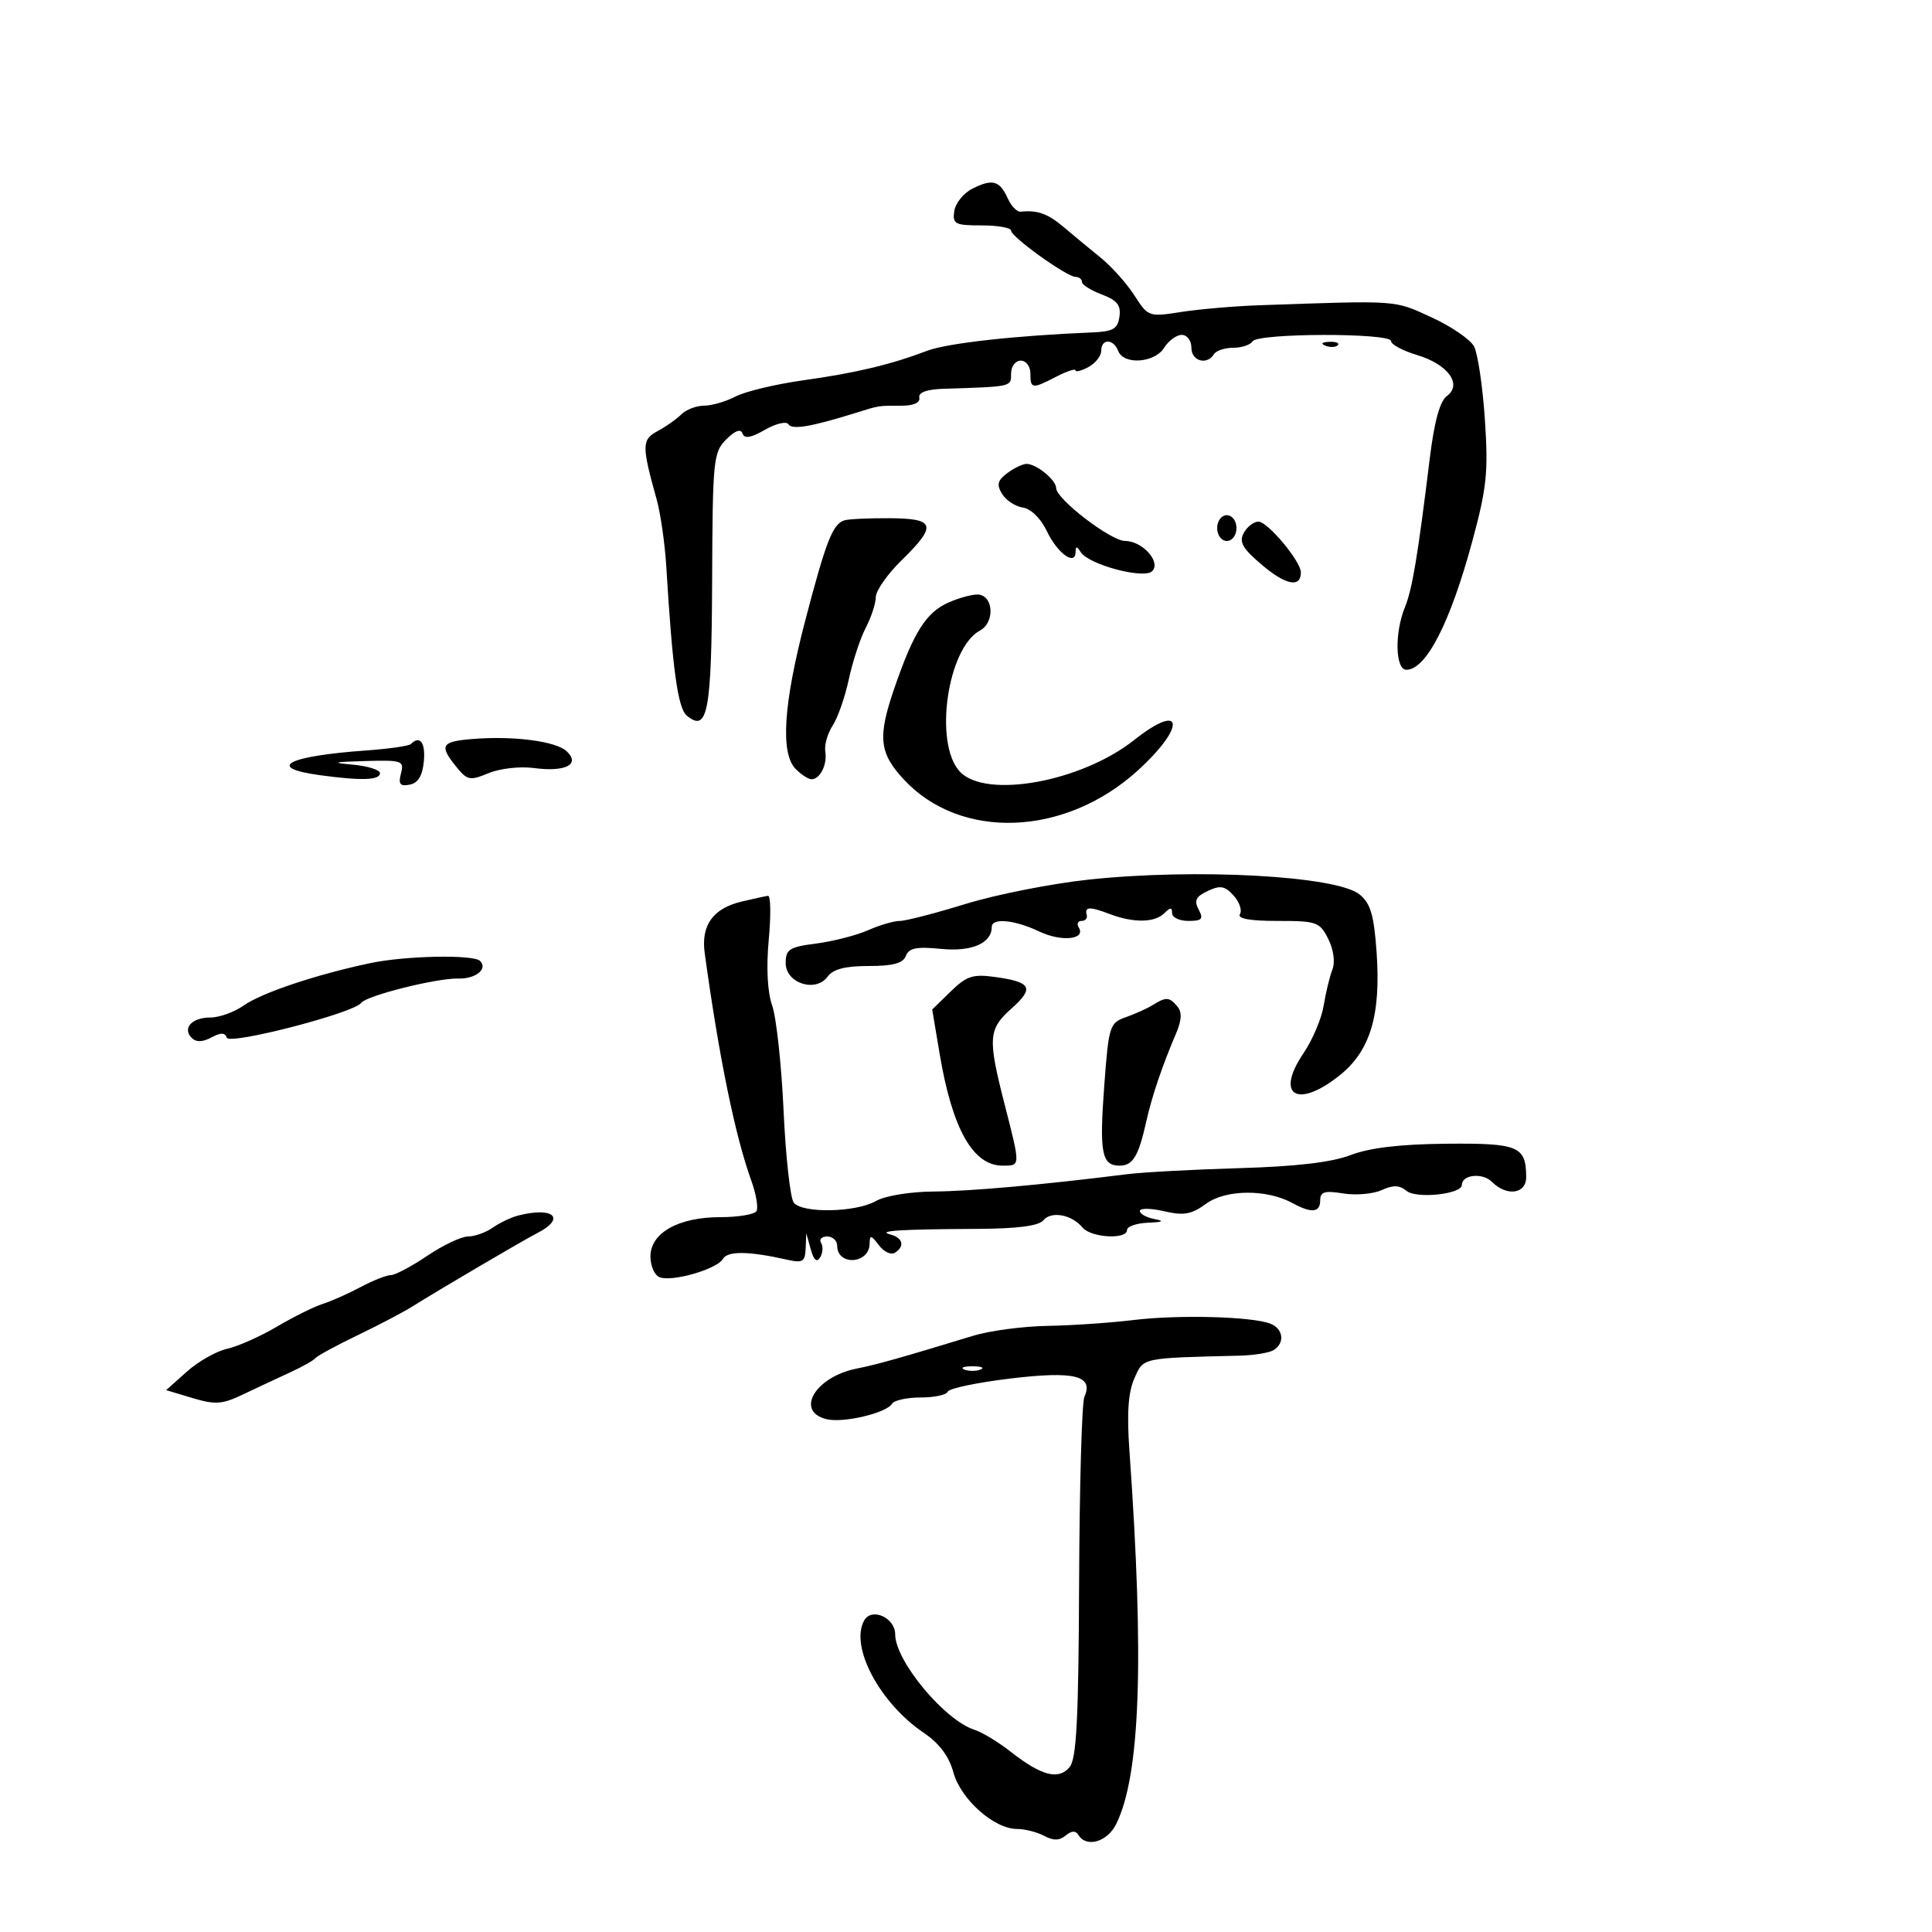 <svg xmlns="http://www.w3.org/2000/svg" width="300" height="300" viewBox="0 0 300 300" version="1.1">
	<path d="M 151 29.291 C 149.625 29.983, 148.356 31.551, 148.180 32.775 C 147.890 34.797, 148.278 35, 152.430 35 C 154.944 35, 157 35.363, 157 35.807 C 157 36.787, 165.663 43, 167.029 43 C 167.563 43, 168 43.351, 168 43.781 C 168 44.210, 169.385 45.084, 171.077 45.723 C 173.466 46.625, 174.081 47.396, 173.827 49.173 C 173.553 51.088, 172.847 51.488, 169.500 51.624 C 157.756 52.101, 147.101 53.286, 144 54.460 C 138.252 56.636, 132.941 57.902, 124.725 59.054 C 120.449 59.654, 115.724 60.784, 114.225 61.566 C 112.726 62.348, 110.520 62.990, 109.321 62.994 C 108.123 62.997, 106.539 63.604, 105.801 64.342 C 105.063 65.080, 103.410 66.245, 102.129 66.931 C 99.643 68.261, 99.628 69.179, 101.953 77.500 C 102.568 79.700, 103.247 84.425, 103.463 88 C 104.421 103.911, 105.254 109.966, 106.643 111.119 C 109.895 113.818, 110.497 110.605, 110.579 90.121 C 110.654 71.392, 110.770 70.230, 112.766 68.234 C 114.147 66.853, 115.020 66.535, 115.295 67.313 C 115.595 68.162, 116.590 67.997, 118.789 66.734 C 120.479 65.763, 122.116 65.379, 122.426 65.880 C 122.976 66.771, 125.946 66.273, 132.768 64.147 C 136.657 62.936, 136.253 63, 140 63 C 141.867 63, 142.906 62.528, 142.750 61.750 C 142.587 60.933, 143.884 60.456, 146.500 60.372 C 157.234 60.028, 157 60.081, 157 58 C 157 56.889, 157.667 56, 158.500 56 C 159.333 56, 160 56.889, 160 58 C 160 60.401, 160.264 60.432, 164.050 58.474 C 165.672 57.635, 167 57.201, 167 57.510 C 167 57.818, 167.900 57.589, 169 57 C 170.100 56.411, 171 55.270, 171 54.465 C 171 52.549, 172.899 52.574, 173.638 54.500 C 174.484 56.704, 179.290 56.367, 180.768 54 C 181.455 52.900, 182.688 52, 183.508 52 C 184.333 52, 185 52.894, 185 54 C 185 56.070, 187.413 56.760, 188.500 55 C 188.840 54.450, 190.190 54, 191.500 54 C 192.810 54, 194.160 53.550, 194.500 53 C 195.300 51.706, 216 51.667, 216 52.960 C 216 53.488, 217.827 54.467, 220.059 55.136 C 224.858 56.574, 227.119 59.709, 224.656 61.510 C 223.589 62.290, 222.715 65.471, 222.026 71.089 C 220.139 86.466, 219.302 91.474, 218.146 94.315 C 216.525 98.298, 216.661 104, 218.378 104 C 221.454 104, 225.196 96.700, 228.631 84 C 230.870 75.721, 231.119 73.296, 230.571 65.131 C 230.226 59.978, 229.467 54.873, 228.886 53.786 C 228.304 52.700, 225.312 50.659, 222.237 49.251 C 216.397 46.577, 217.306 46.640, 195.500 47.401 C 191.650 47.536, 186.208 48.005, 183.406 48.444 C 178.381 49.231, 178.283 49.196, 176.150 45.871 C 174.960 44.017, 172.597 41.375, 170.898 40 C 169.200 38.625, 166.615 36.488, 165.155 35.251 C 162.699 33.171, 161.081 32.594, 158.483 32.872 C 157.924 32.932, 157.024 32.002, 156.483 30.805 C 155.232 28.035, 154.108 27.725, 151 29.291 M 205.813 53.683 C 206.534 53.972, 207.397 53.936, 207.729 53.604 C 208.061 53.272, 207.471 53.036, 206.417 53.079 C 205.252 53.127, 205.015 53.364, 205.813 53.683 M 156.441 73.441 C 154.891 74.593, 154.722 75.247, 155.602 76.691 C 156.208 77.686, 157.664 78.643, 158.837 78.818 C 160.100 79.006, 161.620 80.505, 162.562 82.490 C 164.181 85.902, 166.987 87.936, 167.015 85.719 C 167.027 84.776, 167.209 84.781, 167.817 85.738 C 169.052 87.683, 177.632 89.968, 178.908 88.692 C 180.330 87.270, 177.396 84, 174.698 84 C 172.491 84, 164 77.486, 164 75.793 C 164 74.554, 161 72.079, 159.441 72.032 C 158.859 72.014, 157.509 72.649, 156.441 73.441 M 131.089 80.804 C 129.286 81.405, 128.250 84.068, 125.040 96.348 C 121.637 109.364, 121.151 117.008, 123.571 119.429 C 124.436 120.293, 125.534 121, 126.012 121 C 127.347 121, 128.484 118.707, 128.151 116.687 C 127.987 115.689, 128.500 113.885, 129.292 112.677 C 130.084 111.469, 131.215 108.226, 131.806 105.470 C 132.397 102.714, 133.580 99.118, 134.434 97.480 C 135.289 95.841, 135.990 93.695, 135.994 92.710 C 135.997 91.726, 137.800 89.156, 140 87 C 145.558 81.552, 145.254 80.507, 138.099 80.467 C 134.855 80.448, 131.700 80.600, 131.089 80.804 M 189 82 C 189 83.111, 189.667 84, 190.500 84 C 191.333 84, 192 83.111, 192 82 C 192 80.889, 191.333 80, 190.500 80 C 189.667 80, 189 80.889, 189 82 M 193.122 82.771 C 192.363 84.190, 192.953 85.197, 196.089 87.829 C 199.724 90.881, 202 91.283, 202 88.874 C 202 87.168, 196.843 81, 195.416 81 C 194.676 81, 193.644 81.797, 193.122 82.771 M 147.281 93.560 C 143.817 95.089, 141.865 98.173, 138.890 106.819 C 136.256 114.475, 136.507 116.912, 140.356 121.049 C 149.180 130.532, 165.381 129.908, 176.665 119.650 C 184.247 112.756, 183.783 108.836, 176.105 114.917 C 167.898 121.417, 153.038 124.104, 149.039 119.811 C 144.974 115.448, 147.100 100.623, 152.181 97.903 C 154.442 96.693, 154.310 92.623, 152 92.330 C 151.175 92.225, 149.051 92.779, 147.281 93.560 M 73.250 114.760 C 68.504 115.156, 68.172 115.755, 70.856 119.070 C 72.563 121.179, 72.964 121.257, 75.875 120.052 C 77.628 119.326, 80.755 118.972, 82.891 119.259 C 87.788 119.915, 90.171 118.704, 88 116.661 C 86.321 115.081, 79.673 114.224, 73.250 114.760 M 63.795 115.538 C 63.500 115.834, 60.387 116.280, 56.879 116.530 C 44.589 117.405, 41.189 119.206, 49.640 120.364 C 56.118 121.252, 59 121.158, 59 120.057 C 59 119.539, 57.087 118.943, 54.750 118.732 C 51.336 118.425, 51.711 118.315, 56.656 118.175 C 62.457 118.010, 62.781 118.122, 62.263 120.101 C 61.830 121.759, 62.113 122.126, 63.607 121.843 C 64.914 121.595, 65.597 120.481, 65.813 118.242 C 66.097 115.310, 65.210 114.123, 63.795 115.538 M 169 136.592 C 163.225 137.215, 154.652 138.911, 149.948 140.362 C 145.245 141.813, 140.648 143, 139.732 143 C 138.817 143, 136.590 143.651, 134.784 144.448 C 132.978 145.244, 129.363 146.171, 126.750 146.509 C 122.561 147.050, 122 147.408, 122 149.542 C 122 152.680, 126.660 154.185, 128.516 151.647 C 129.366 150.485, 131.243 150, 134.892 150 C 138.668 150, 140.225 149.577, 140.665 148.430 C 141.137 147.201, 142.328 146.965, 146.149 147.344 C 150.900 147.814, 154 146.466, 154 143.929 C 154 142.486, 157.579 142.832, 161.375 144.642 C 164.830 146.289, 168.669 145.892, 167.504 144.007 C 167.162 143.453, 167.359 143, 167.941 143 C 168.523 143, 168.888 142.595, 168.750 142.100 C 168.382 140.774, 169.176 140.736, 172.315 141.930 C 176.016 143.337, 179.314 143.286, 180.800 141.800 C 181.733 140.867, 182 140.867, 182 141.800 C 182 142.460, 183.141 143, 184.535 143 C 186.650 143, 186.913 142.707, 186.124 141.232 C 185.381 139.843, 185.685 139.225, 187.540 138.349 C 189.479 137.434, 190.197 137.560, 191.549 139.054 C 192.455 140.055, 192.900 141.352, 192.539 141.937 C 192.101 142.646, 194.042 143, 198.368 143 C 204.475 143, 204.935 143.164, 206.253 145.806 C 207.084 147.470, 207.343 149.402, 206.892 150.556 C 206.474 151.625, 205.865 154.142, 205.539 156.149 C 205.214 158.157, 203.808 161.477, 202.416 163.528 C 197.972 170.078, 201.394 172.232, 207.969 167.024 C 212.778 163.216, 214.457 157.632, 213.753 147.794 C 213.342 142.051, 212.812 140.266, 211.105 138.884 C 207.532 135.991, 185.642 134.800, 169 136.592 M 115.194 139.987 C 110.714 141.048, 108.831 143.663, 109.427 148 C 111.639 164.115, 114.151 176.387, 116.657 183.316 C 117.416 185.415, 117.777 187.552, 117.459 188.066 C 117.142 188.580, 114.615 189, 111.845 189 C 105.339 189, 101 191.444, 101 195.109 C 101 196.581, 101.641 198.032, 102.425 198.333 C 104.387 199.086, 111.333 197.076, 112.244 195.492 C 112.975 194.221, 116.274 194.261, 122.250 195.612 C 124.635 196.151, 125.013 195.919, 125.100 193.867 L 125.199 191.500 125.892 193.990 C 126.364 195.685, 126.830 196.084, 127.352 195.240 C 127.773 194.558, 127.840 193.550, 127.500 193 C 127.160 192.450, 127.584 192, 128.441 192 C 129.298 192, 130 192.648, 130 193.441 C 130 196.590, 134.971 196.295, 135.032 193.143 C 135.059 191.713, 135.245 191.740, 136.465 193.350 C 137.236 194.368, 138.347 194.904, 138.933 194.541 C 140.539 193.549, 140.217 192.203, 138.250 191.689 C 136.053 191.115, 139.762 190.876, 151.721 190.819 C 157.964 190.790, 161.285 190.361, 162.007 189.491 C 163.241 188.005, 166.413 188.587, 168.090 190.608 C 169.408 192.197, 175 192.514, 175 191 C 175 190.450, 176.463 189.939, 178.250 189.864 C 180.600 189.765, 180.877 189.608, 179.250 189.294 C 178.012 189.056, 177 188.490, 177 188.036 C 177 187.582, 178.688 187.601, 180.750 188.077 C 183.832 188.790, 184.998 188.582, 187.293 186.910 C 190.360 184.677, 196.688 184.629, 200.684 186.808 C 203.672 188.438, 205 188.303, 205 186.369 C 205 185.058, 205.699 184.852, 208.567 185.317 C 210.529 185.636, 213.216 185.403, 214.537 184.801 C 216.326 183.986, 217.313 184.014, 218.395 184.913 C 219.930 186.187, 227 185.434, 227 183.996 C 227 182.397, 230.200 182.057, 231.646 183.503 C 233.978 185.835, 237.003 185.409, 236.985 182.750 C 236.952 177.978, 235.784 177.493, 224.572 177.598 C 217.424 177.665, 212.702 178.224, 209.742 179.354 C 206.773 180.488, 201.305 181.132, 192.450 181.390 C 185.327 181.597, 177.475 182.020, 175 182.330 C 161.770 183.987, 150.791 184.971, 145 185.018 C 141.293 185.048, 137.426 185.685, 136 186.500 C 132.897 188.274, 124.590 188.437, 123.259 186.750 C 122.716 186.063, 122.004 179.650, 121.676 172.500 C 121.348 165.350, 120.552 157.991, 119.906 156.146 C 119.164 154.028, 118.968 150.253, 119.373 145.896 C 119.726 142.103, 119.673 139.046, 119.257 139.102 C 118.841 139.159, 117.012 139.557, 115.194 139.987 M 57.500 149.553 C 49.142 151.313, 40.647 154.156, 37.846 156.130 C 36.386 157.158, 34.050 158, 32.655 158 C 29.785 158, 28.272 159.672, 29.780 161.180 C 30.454 161.854, 31.453 161.828, 32.812 161.101 C 34.280 160.315, 34.941 160.322, 35.209 161.126 C 35.602 162.307, 54.975 157.297, 56.092 155.725 C 56.894 154.597, 67.849 151.855, 71.184 151.948 C 73.856 152.021, 75.788 150.455, 74.551 149.218 C 73.524 148.190, 62.987 148.397, 57.500 149.553 M 147.626 153.954 L 144.752 156.756 145.906 163.628 C 147.868 175.303, 151.071 181, 155.674 181 C 158.488 181, 158.481 181.202, 156 171.500 C 153.353 161.152, 153.452 159.819, 157.102 156.567 C 160.643 153.411, 160.146 152.483, 154.500 151.704 C 151.069 151.231, 150.091 151.551, 147.626 153.954 M 179 156.059 C 178.175 156.577, 176.307 157.423, 174.848 157.939 C 172.306 158.837, 172.166 159.271, 171.481 168.412 C 170.685 179.034, 171.057 181, 173.862 181 C 175.925 181, 176.800 179.529, 178.027 174 C 178.853 170.278, 180.510 165.394, 182.598 160.526 C 183.503 158.414, 183.566 157.182, 182.814 156.276 C 181.589 154.800, 181.055 154.769, 179 156.059 M 80.500 188.736 C 79.400 189.014, 77.612 189.861, 76.527 190.620 C 75.443 191.379, 73.708 192, 72.673 192 C 71.637 192, 68.790 193.350, 66.345 195 C 63.900 196.650, 61.353 198, 60.685 198 C 60.017 198, 57.902 198.837, 55.985 199.860 C 54.068 200.883, 51.419 202.060, 50.098 202.476 C 48.777 202.891, 45.579 204.479, 42.992 206.004 C 40.406 207.530, 36.929 209.076, 35.265 209.442 C 33.602 209.807, 30.792 211.400, 29.020 212.982 L 25.798 215.859 29.898 217.088 C 33.441 218.149, 34.508 218.073, 37.749 216.523 C 39.812 215.537, 43.075 214.008, 45 213.125 C 46.925 212.242, 48.725 211.230, 49 210.878 C 49.275 210.525, 52.200 208.937, 55.500 207.348 C 58.800 205.760, 62.625 203.754, 64 202.890 C 68.102 200.313, 81.264 192.576, 83.378 191.500 C 87.927 189.184, 86.014 187.346, 80.500 188.736 M 176 204.974 C 172.425 205.410, 166.410 205.819, 162.634 205.883 C 158.858 205.947, 153.683 206.635, 151.134 207.411 C 139.613 210.920, 136.271 211.861, 133 212.519 C 126.605 213.805, 123.419 219.135, 128.311 220.363 C 130.906 221.015, 137.611 219.439, 138.523 217.963 C 138.850 217.433, 140.854 217, 142.976 217 C 145.097 217, 146.983 216.593, 147.167 216.095 C 147.350 215.597, 151.711 214.682, 156.857 214.061 C 166.840 212.858, 169.858 213.604, 168.381 216.910 C 167.991 217.785, 167.623 230.705, 167.563 245.623 C 167.479 266.987, 167.165 273.096, 166.087 274.395 C 164.386 276.445, 161.722 275.756, 156.986 272.041 C 155.053 270.525, 152.506 268.978, 151.327 268.604 C 146.674 267.127, 139.013 257.914, 139.004 253.785 C 138.998 251.189, 135.349 249.553, 134.189 251.627 C 131.935 255.654, 136.578 264.424, 143.415 269.053 C 145.860 270.709, 147.357 272.704, 148.045 275.223 C 149.184 279.390, 154.365 284, 157.910 284 C 159.132 284, 161.031 284.481, 162.130 285.069 C 163.564 285.837, 164.508 285.823, 165.475 285.021 C 166.403 284.250, 167.023 284.229, 167.470 284.951 C 168.708 286.954, 171.943 286.012, 173.314 283.250 C 177.062 275.698, 177.698 257.832, 175.378 225.295 C 174.962 219.472, 175.184 216.206, 176.140 214.045 C 177.585 210.782, 177.120 210.883, 192.516 210.505 C 194.725 210.451, 197.088 210.064, 197.766 209.644 C 199.557 208.538, 199.278 206.322, 197.250 205.535 C 194.392 204.425, 182.976 204.124, 176 204.974 M 149.750 212.662 C 150.438 212.940, 151.563 212.940, 152.250 212.662 C 152.938 212.385, 152.375 212.158, 151 212.158 C 149.625 212.158, 149.063 212.385, 149.750 212.662" stroke="none" fill="black" fill-rule="evenodd"/>
</svg>